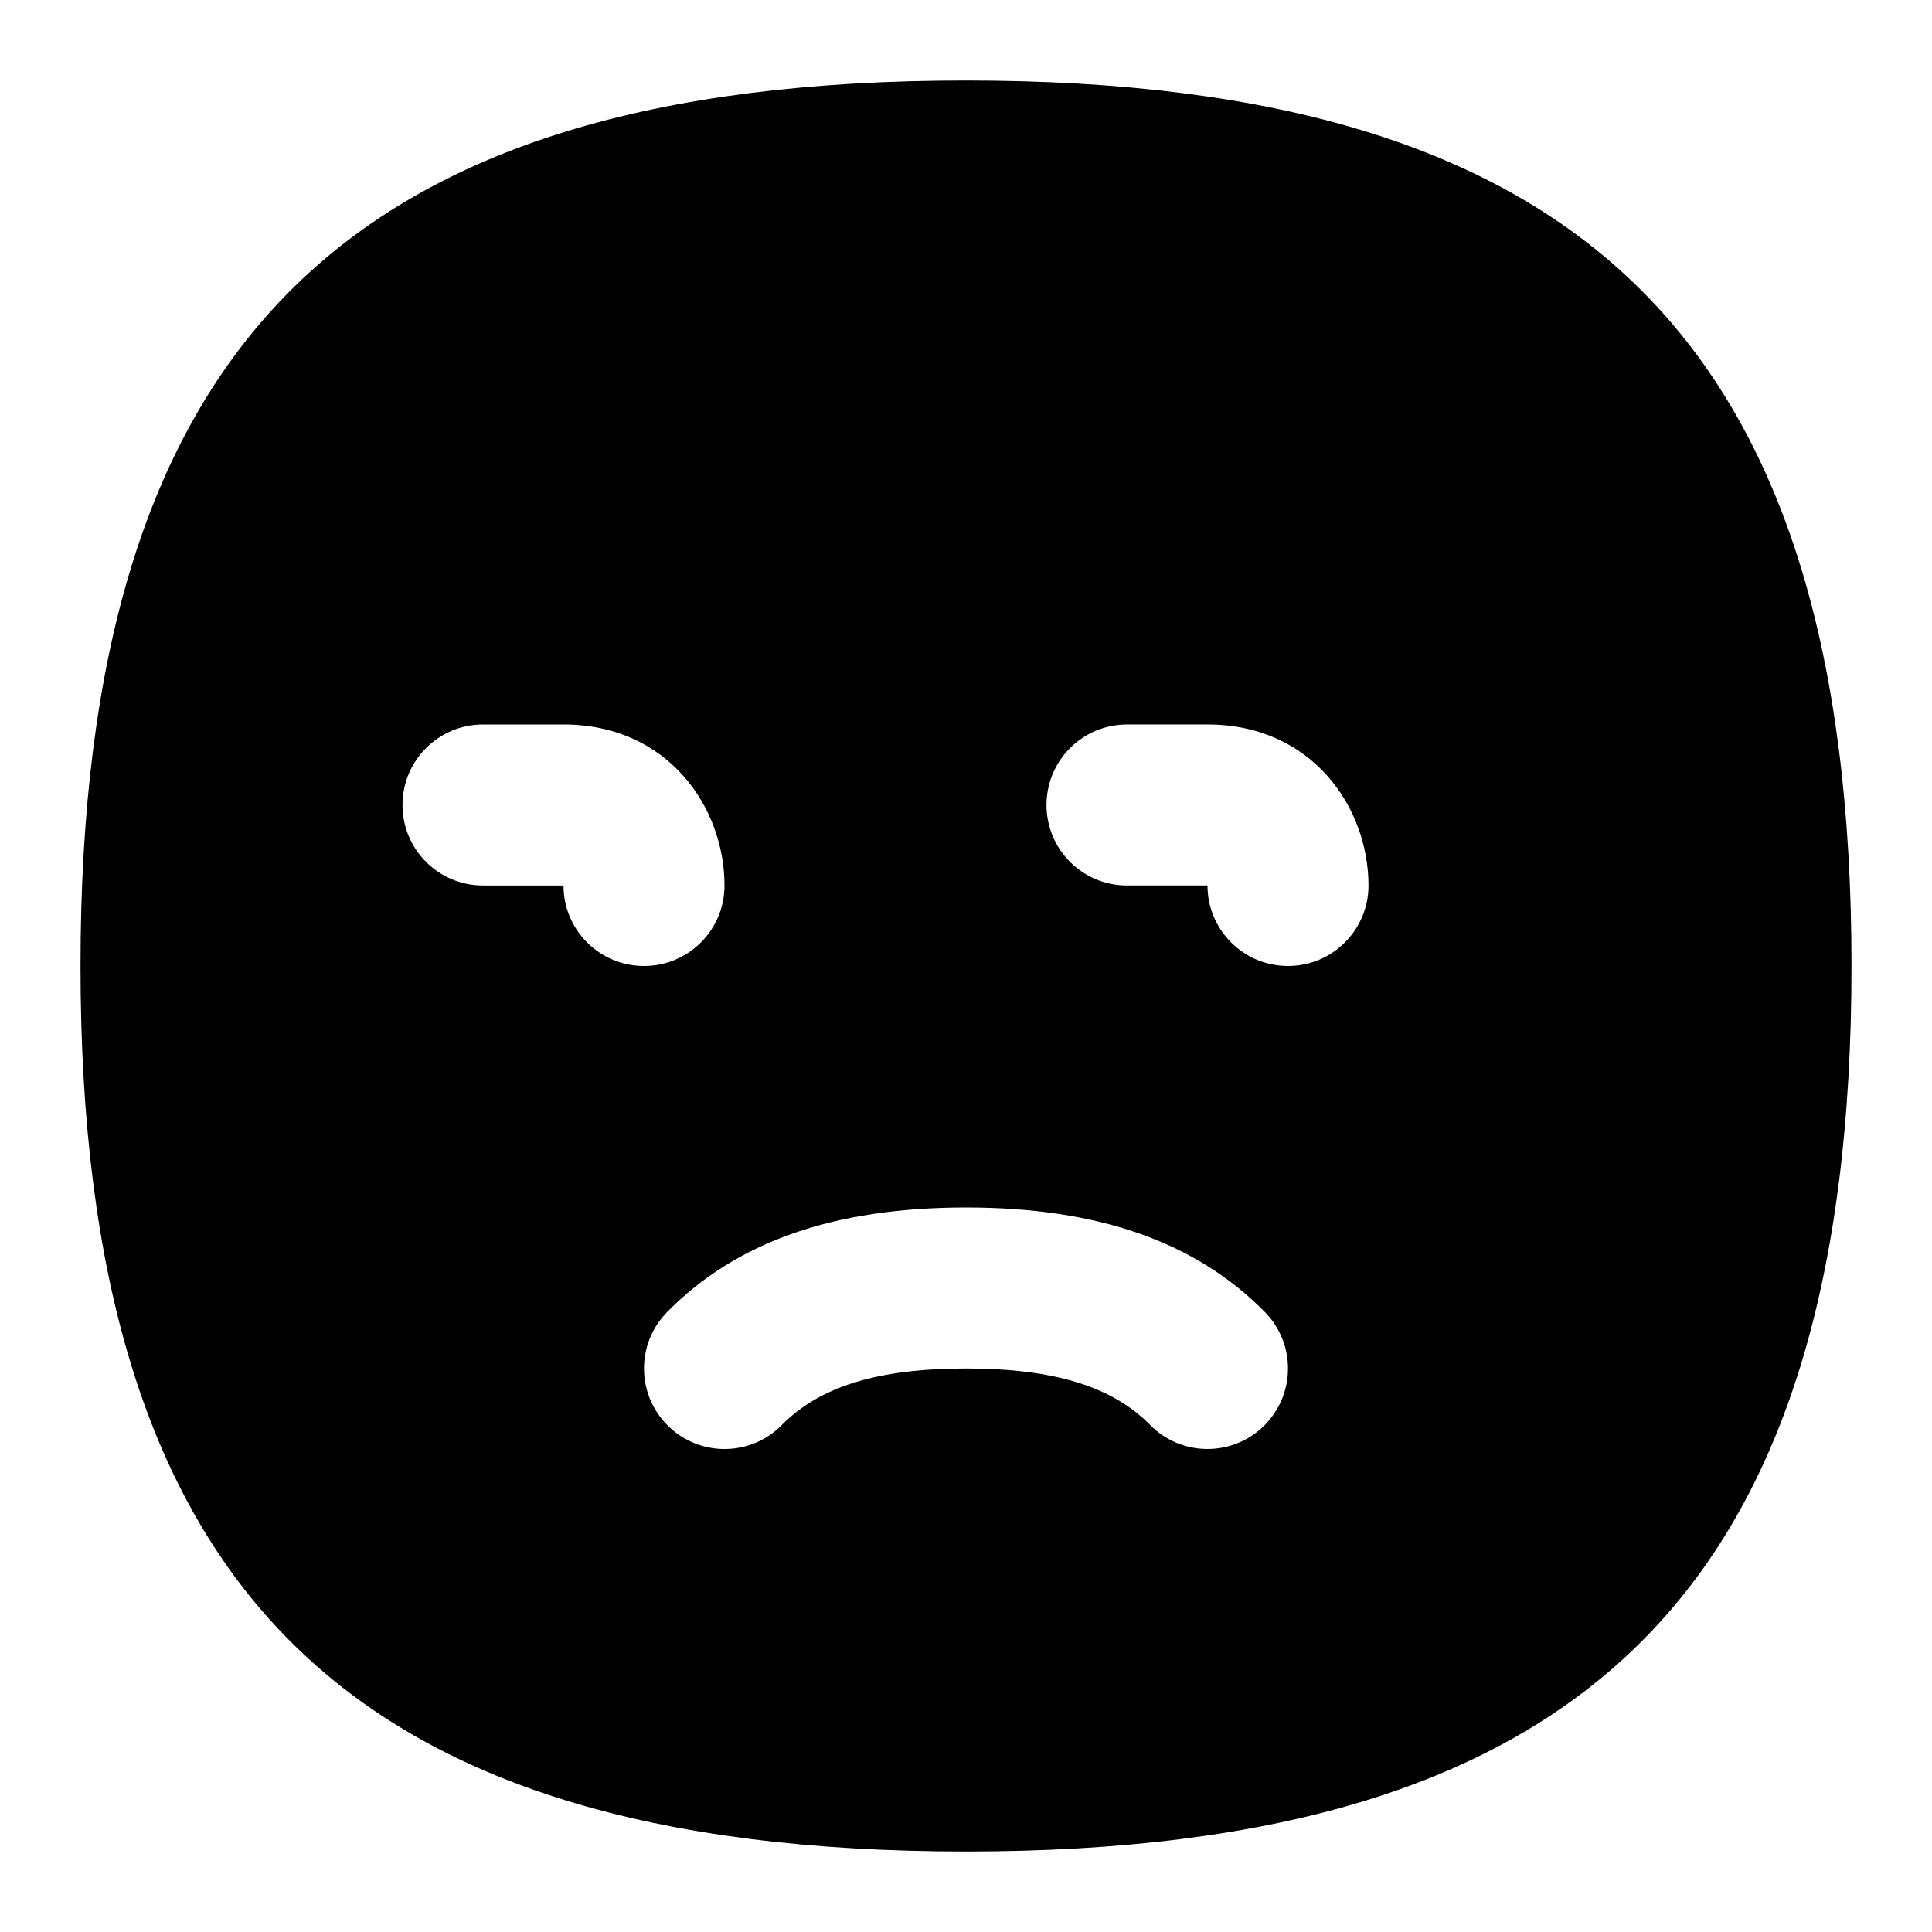 <svg id="Layer_1" viewBox="0 0 24 24" xmlns="http://www.w3.org/2000/svg" data-name="Layer 1"><path d="m12 1c-7.71 0-11 3.29-11 11s3.29 11 11 11 11-3.29 11-11-3.29-11-11-11zm-5 10h-1c-.552 0-1-.447-1-1s.448-1 1-1h1c1.299 0 2 1.03 2 2 0 .553-.448 1-1 1s-1-.447-1-1zm8.701 6.713c-.393.387-1.027.382-1.414-.012-.471-.479-1.197-.701-2.287-.701s-1.816.223-2.287.701c-.387.395-1.02.399-1.414.012-.394-.388-.399-1.021-.012-1.414.86-.874 2.074-1.299 3.713-1.299s2.853.425 3.713 1.299c.387.394.382 1.026-.012 1.414zm.299-5.713c-.552 0-1-.447-1-1h-1c-.552 0-1-.447-1-1s.448-1 1-1h1c1.299 0 2 1.03 2 2 0 .553-.448 1-1 1z"/></svg>